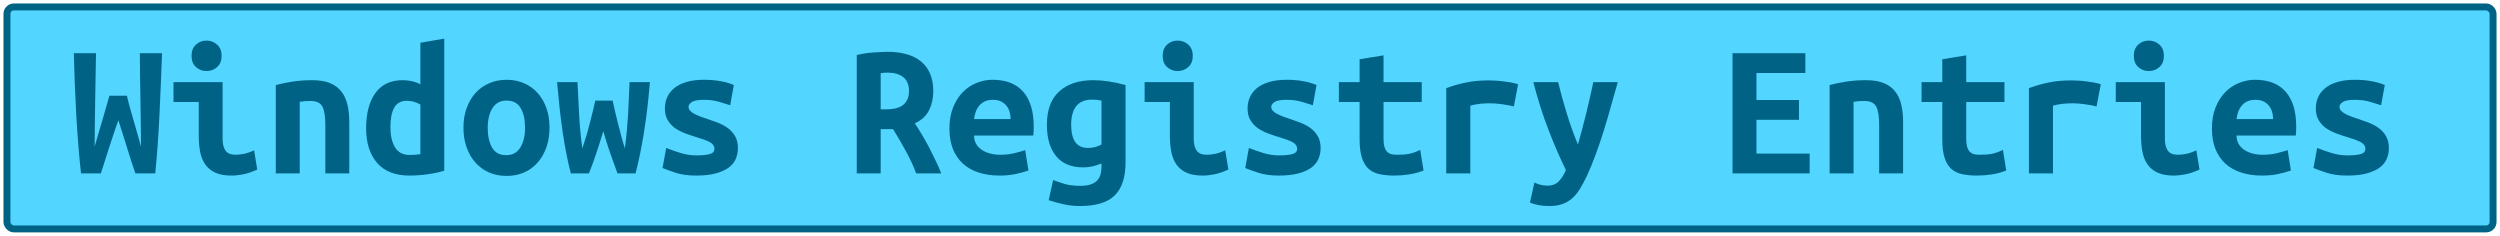<?xml version="1.0" encoding="UTF-8"?>
<svg height="34" width="360.4" version="1.1" xmlns="http://www.w3.org/2000/svg">
    <rect
        height="32"
        width="358.4"
        rx="1"
        ry="1"
        x="1"
        y="1"
        fill="#52d5ff"
        stroke="#006385"
        stroke-width="1"
         />
    <g transform="translate(0, 14)">
        <path fill="#006385" d="M15.77-0.20L18.29-0.20Q18.40 0.33 18.62 1.12Q18.85 1.90 19.11 2.85Q19.38 3.80 19.70 4.90Q20.02 5.99 20.33 7.14L20.33 7.14Q20.33 5.68 20.30 4.01Q20.28 2.35 20.25 0.61Q20.22-1.12 20.19-2.90Q20.16-4.68 20.16-6.33L20.16-6.33L23.36-6.33Q23.27-4.20 23.19-1.95Q23.10 0.30 22.99 2.53Q22.88 4.76 22.73 6.91Q22.57 9.07 22.38 11L22.38 11L19.52 11Q18.90 9.24 18.29 7.21Q17.67 5.18 17.06 3.33L17.06 3.33Q16.44 5.09 15.77 7.16Q15.10 9.24 14.54 11L14.54 11L11.68 11Q11.46 9.07 11.29 6.90Q11.12 4.73 10.99 2.50Q10.87 0.28 10.78-1.98Q10.70-4.23 10.64-6.33L10.64-6.33L13.84-6.33Q13.81-4.68 13.78-2.92Q13.75-1.15 13.72 0.60Q13.70 2.35 13.67 4.01Q13.64 5.68 13.64 7.14L13.64 7.14Q13.89 6.24 14.21 5.18Q14.54 4.11 14.83 3.08Q15.12 2.04 15.38 1.17Q15.63 0.30 15.77-0.20L15.77-0.20ZM31.95-5.94L31.95-5.94Q31.95-4.93 31.31-4.34Q30.66-3.76 29.77-3.76L29.77-3.76Q28.87-3.76 28.24-4.34Q27.61-4.93 27.61-5.94L27.61-5.94Q27.61-6.98 28.24-7.56Q28.87-8.15 29.77-8.15L29.77-8.15Q30.66-8.15 31.31-7.56Q31.95-6.98 31.95-5.94ZM36.63 7.67L37.08 10.44Q36.01 10.94 35.07 11.13Q34.14 11.31 33.35 11.31L33.35 11.31Q32.01 11.31 31.10 10.92Q30.19 10.52 29.64 9.78Q29.10 9.04 28.87 7.98Q28.65 6.91 28.65 5.54L28.65 5.54L28.65 0.70L25.01 0.70L25.01-2.16L32.09-2.16L32.09 5.99Q32.09 7.16 32.53 7.74Q32.96 8.31 33.97 8.31L33.97 8.31Q34.44 8.31 35.12 8.19Q35.79 8.06 36.63 7.67L36.63 7.67ZM39.76 11L39.76-1.74Q40.69-1.99 42.05-2.22Q43.40-2.44 45-2.44L45-2.44Q46.57-2.44 47.60-2.01Q48.64-1.57 49.24-0.77Q49.84 0.02 50.10 1.13Q50.35 2.24 50.35 3.58L50.35 3.58L50.35 11L46.90 11L46.90 4.03Q46.90 2.18 46.48 1.37Q46.06 0.56 44.78 0.56L44.78 0.56Q44.38 0.56 44.01 0.58Q43.63 0.61 43.21 0.67L43.21 0.67L43.21 11L39.76 11ZM56.28 4.34L56.28 4.34Q56.28 6.10 56.94 7.22Q57.60 8.34 59.06 8.34L59.06 8.34Q59.48 8.34 59.84 8.31Q60.20 8.28 60.60 8.23L60.60 8.23L60.60 1.06Q60.20 0.84 59.70 0.68Q59.20 0.53 58.64 0.53L58.64 0.53Q57.40 0.53 56.84 1.51Q56.28 2.49 56.28 4.34ZM64.04-8.43L64.04 10.61Q63.09 10.92 61.72 11.11Q60.34 11.31 59.03 11.31L59.03 11.31Q55.95 11.31 54.37 9.49Q52.78 7.67 52.78 4.50L52.78 4.50Q52.78 1.28 54.11-0.58Q55.44-2.44 58.05-2.44L58.05-2.44Q58.75-2.44 59.42-2.29Q60.09-2.13 60.60-1.85L60.60-1.85L60.60-7.84L64.04-8.43ZM79.22 4.39L79.22 4.39Q79.22 5.96 78.77 7.23Q78.32 8.51 77.51 9.43Q76.70 10.36 75.56 10.86Q74.43 11.36 73.03 11.36L73.03 11.36Q71.63 11.36 70.49 10.86Q69.36 10.36 68.53 9.43Q67.71 8.51 67.26 7.23Q66.81 5.96 66.81 4.39L66.81 4.39Q66.81 2.85 67.27 1.58Q67.74 0.30 68.56-0.61Q69.39-1.52 70.54-2.01Q71.68-2.50 73.03-2.50L73.03-2.50Q74.40-2.50 75.53-2.01Q76.67-1.52 77.49-0.61Q78.32 0.30 78.77 1.58Q79.22 2.85 79.22 4.39ZM70.31 4.42L70.31 4.42Q70.31 6.18 70.94 7.28Q71.57 8.37 72.97 8.37L72.97 8.37Q74.32 8.37 75.00 7.28Q75.69 6.18 75.69 4.42L75.69 4.42Q75.69 2.66 75.06 1.58Q74.43 0.50 73.03 0.50L73.03 0.50Q71.68 0.50 71.00 1.58Q70.31 2.66 70.31 4.42ZM91.62 11L89.02 11Q88.71 10.13 88.44 9.40Q88.18 8.68 87.94 7.99Q87.70 7.30 87.46 6.56Q87.22 5.82 86.97 4.92L86.97 4.92Q86.69 5.82 86.47 6.53Q86.24 7.25 86.01 7.95Q85.77 8.65 85.52 9.38Q85.26 10.10 84.90 11L84.90 11L82.30 11Q81.96 9.77 81.67 8.27Q81.37 6.77 81.12 5.08Q80.87 3.38 80.67 1.56Q80.48-0.26 80.31-2.16L80.31-2.16L83.25-2.16Q83.36 0.28 83.49 2.60Q83.61 4.92 83.95 7.39L83.95 7.39Q84.31 6.32 84.58 5.41Q84.84 4.50 85.05 3.68Q85.26 2.85 85.45 2.08Q85.63 1.31 85.82 0.50L85.82 0.50L88.32 0.50Q88.48 1.31 88.67 2.08Q88.85 2.85 89.06 3.68Q89.27 4.50 89.51 5.41Q89.74 6.32 90.08 7.39L90.08 7.39Q90.25 6.10 90.36 4.92Q90.47 3.75 90.54 2.59Q90.61 1.42 90.65 0.26Q90.70-0.90 90.75-2.16L90.75-2.16L93.69-2.16Q93.38 1.68 92.84 5.06Q92.29 8.45 91.62 11L91.62 11ZM100.38 8.40L100.38 8.40Q101.64 8.40 102.32 8.21Q102.99 8.03 102.99 7.47L102.99 7.47Q102.99 7.11 102.78 6.86Q102.57 6.60 102.19 6.42Q101.81 6.24 101.32 6.07Q100.83 5.90 100.30 5.74L100.30 5.74Q99.54 5.51 98.76 5.22Q97.98 4.92 97.33 4.48Q96.69 4.03 96.27 3.34Q95.85 2.66 95.85 1.62L95.85 1.62Q95.85 0.78 96.17 0.04Q96.49-0.70 97.18-1.28Q97.86-1.85 98.93-2.17Q99.99-2.50 101.48-2.50L101.48-2.50Q102.76-2.50 103.87-2.30Q104.98-2.10 105.79-1.74L105.79-1.74L105.26 1.17Q104.78 1.03 103.77 0.71Q102.76 0.39 101.50 0.39L101.50 0.39Q100.19 0.39 99.73 0.71Q99.26 1.03 99.26 1.40L99.26 1.40Q99.26 1.70 99.47 1.94Q99.68 2.18 100.03 2.38Q100.38 2.57 100.85 2.75Q101.31 2.94 101.84 3.10L101.84 3.10Q102.60 3.36 103.41 3.66Q104.22 3.97 104.88 4.43Q105.54 4.90 105.96 5.61Q106.38 6.32 106.38 7.36L106.38 7.36Q106.38 8.17 106.07 8.90Q105.76 9.63 105.05 10.16Q104.33 10.69 103.18 11Q102.04 11.31 100.36 11.31L100.36 11.31Q98.65 11.31 97.44 10.92Q96.24 10.52 95.51 10.22L95.51 10.22L96.04 7.33Q97.02 7.72 98.13 8.06Q99.24 8.40 100.38 8.40ZM127.99-6.53L127.99-6.53Q129.48-6.53 130.68-6.19Q131.88-5.86 132.75-5.16Q133.62-4.46 134.08-3.38Q134.54-2.30 134.54-0.84L134.54-0.84Q134.54 0.67 133.93 1.90Q133.31 3.13 131.88 3.78L131.88 3.78Q132.36 4.50 132.89 5.39Q133.42 6.27 133.93 7.23Q134.43 8.20 134.89 9.17Q135.36 10.13 135.69 11L135.69 11L132.08 11Q131.44 9.32 130.58 7.77Q129.73 6.21 128.75 4.62L128.75 4.62L126.96 4.62L126.96 11L123.51 11L123.51-6.08Q124.02-6.19 124.62-6.29Q125.22-6.39 125.84-6.43Q126.45-6.47 127.01-6.50Q127.57-6.53 127.99-6.53ZM131.04-0.87L131.04-0.87Q131.04-2.24 130.20-2.89Q129.36-3.53 127.99-3.53L127.99-3.53Q127.80-3.53 127.52-3.52Q127.24-3.50 126.96-3.45L126.96-3.45L126.96 1.76L127.71 1.76Q129.48 1.76 130.26 1.07Q131.04 0.39 131.04-0.87ZM136.87 4.53L136.87 4.53Q136.87 2.80 137.40 1.48Q137.93 0.16 138.80-0.72Q139.67-1.60 140.79-2.05Q141.91-2.50 143.08-2.50L143.08-2.50Q146.00-2.50 147.51-0.77Q149.02 0.95 149.02 4.25L149.02 4.25Q149.02 4.59 149.01 4.95Q148.99 5.32 148.96 5.54L148.96 5.54L140.42 5.54Q140.42 6.83 141.49 7.57Q142.55 8.31 144.23 8.31L144.23 8.31Q145.27 8.31 146.21 8.09Q147.14 7.86 147.79 7.64L147.79 7.64L148.26 10.58Q147.37 10.89 146.36 11.10Q145.35 11.31 144.09 11.31L144.09 11.31Q142.41 11.31 141.08 10.87Q139.75 10.44 138.81 9.59Q137.88 8.73 137.37 7.47Q136.87 6.21 136.87 4.53ZM140.42 3.16L145.69 3.16Q145.69 2.63 145.55 2.14Q145.41 1.65 145.10 1.26Q144.79 0.86 144.32 0.63Q143.84 0.39 143.14 0.39L143.14 0.39Q142.47 0.39 141.98 0.61Q141.49 0.84 141.17 1.23Q140.84 1.62 140.66 2.12Q140.48 2.63 140.42 3.16L140.42 3.16ZM154.42 4L154.42 4Q154.42 5.62 155.01 6.48Q155.60 7.33 156.86 7.33L156.86 7.33Q157.42 7.33 157.91 7.19Q158.40 7.05 158.79 6.83L158.79 6.83L158.79 0.50Q158.40 0.42 158.09 0.39Q157.78 0.36 157.45 0.36L157.45 0.36Q154.42 0.36 154.42 4ZM162.26-1.74L162.26 9.40Q162.26 12.62 160.71 14.16Q159.16 15.70 155.71 15.70L155.71 15.70Q154.48 15.70 153.35 15.45Q152.21 15.20 151.18 14.86L151.18 14.86L151.82 11.95Q152.63 12.26 153.53 12.53Q154.42 12.79 155.77 12.79L155.77 12.79Q156.66 12.79 157.25 12.58Q157.84 12.37 158.18 12.01Q158.51 11.64 158.65 11.15Q158.79 10.66 158.79 10.10L158.79 10.10L158.79 9.57Q158.06 9.85 157.46 9.99Q156.86 10.13 156.16 10.13L156.16 10.13Q153.58 10.13 152.25 8.51Q150.92 6.88 150.92 4L150.92 4Q150.92 0.75 152.72-0.84Q154.51-2.44 157.59-2.44L157.59-2.44Q159.74-2.44 162.26-1.74L162.26-1.74ZM171.95-5.94L171.95-5.94Q171.95-4.93 171.31-4.34Q170.66-3.76 169.77-3.76L169.77-3.76Q168.87-3.76 168.24-4.34Q167.61-4.93 167.61-5.94L167.61-5.94Q167.61-6.98 168.24-7.56Q168.87-8.15 169.77-8.15L169.77-8.15Q170.66-8.15 171.31-7.56Q171.95-6.98 171.95-5.94ZM176.63 7.67L177.08 10.44Q176.01 10.94 175.07 11.13Q174.14 11.31 173.35 11.31L173.35 11.31Q172.01 11.31 171.10 10.92Q170.19 10.52 169.64 9.78Q169.10 9.04 168.87 7.98Q168.65 6.91 168.65 5.54L168.65 5.54L168.65 0.70L165.01 0.70L165.01-2.16L172.09-2.16L172.09 5.99Q172.09 7.16 172.53 7.74Q172.96 8.31 173.97 8.31L173.97 8.31Q174.44 8.31 175.12 8.19Q175.79 8.06 176.63 7.67L176.63 7.67ZM184.38 8.40L184.38 8.40Q185.64 8.40 186.32 8.21Q186.99 8.03 186.99 7.47L186.99 7.47Q186.99 7.11 186.78 6.86Q186.57 6.60 186.19 6.42Q185.81 6.24 185.32 6.07Q184.83 5.90 184.30 5.74L184.30 5.74Q183.54 5.51 182.76 5.22Q181.98 4.92 181.33 4.48Q180.69 4.03 180.27 3.34Q179.85 2.66 179.85 1.62L179.85 1.62Q179.85 0.78 180.17 0.04Q180.49-0.70 181.18-1.28Q181.86-1.85 182.93-2.17Q183.99-2.50 185.48-2.50L185.48-2.50Q186.76-2.50 187.87-2.30Q188.98-2.10 189.79-1.74L189.79-1.74L189.26 1.17Q188.78 1.03 187.77 0.71Q186.76 0.39 185.50 0.39L185.50 0.39Q184.19 0.39 183.73 0.71Q183.26 1.03 183.26 1.40L183.26 1.40Q183.26 1.70 183.47 1.94Q183.68 2.18 184.03 2.38Q184.38 2.57 184.85 2.75Q185.31 2.94 185.84 3.10L185.84 3.10Q186.60 3.36 187.41 3.66Q188.22 3.97 188.88 4.43Q189.54 4.90 189.96 5.61Q190.38 6.32 190.38 7.36L190.38 7.36Q190.38 8.17 190.07 8.90Q189.76 9.63 189.05 10.16Q188.33 10.69 187.18 11Q186.04 11.31 184.36 11.31L184.36 11.31Q182.65 11.31 181.44 10.92Q180.24 10.52 179.51 10.22L179.51 10.22L180.04 7.33Q181.02 7.72 182.13 8.06Q183.24 8.40 184.38 8.40ZM196.00 6.10L196.00 0.70L193.01 0.70L193.01-2.16L196.00-2.16L196.00-5.46L199.45-6.02L199.45-2.16L204.96-2.16L204.96 0.70L199.45 0.70L199.45 6.02Q199.45 6.74 199.59 7.19Q199.73 7.64 199.98 7.89Q200.23 8.14 200.60 8.23Q200.96 8.31 201.41 8.31L201.41 8.31Q201.88 8.31 202.29 8.28Q202.70 8.26 203.07 8.19Q203.45 8.12 203.86 7.98Q204.26 7.84 204.74 7.61L204.74 7.61L205.22 10.58Q204.26 10.97 203.16 11.14Q202.05 11.31 201.02 11.31L201.02 11.31Q199.81 11.31 198.89 11.11Q197.96 10.92 197.32 10.36Q196.68 9.80 196.34 8.77Q196.00 7.75 196.00 6.10L196.00 6.10ZM218.85-1.85L218.24 1.34Q217.90 1.26 217.44 1.17Q216.98 1.09 216.50 1.02Q216.02 0.95 215.58 0.92Q215.13 0.89 214.82 0.89L214.82 0.89Q214.09 0.89 213.39 0.96Q212.69 1.03 211.96 1.23L211.96 1.23L211.96 11L208.49 11L208.49-1.29Q209.86-1.80 211.31-2.10Q212.75-2.41 214.68-2.41L214.68-2.41Q214.96-2.41 215.48-2.38Q216.00-2.36 216.58-2.29Q217.17-2.22 217.77-2.12Q218.38-2.02 218.85-1.85L218.85-1.85ZM229.69-2.16L233.22-2.16Q232.68-0.31 232.19 1.47Q231.70 3.24 231.17 4.94Q230.64 6.63 230.04 8.26Q229.44 9.88 228.74 11.42L228.74 11.42Q228.20 12.54 227.69 13.35Q227.17 14.16 226.54 14.68Q225.91 15.20 225.14 15.45Q224.37 15.70 223.33 15.70L223.33 15.70Q222.46 15.70 221.75 15.56Q221.04 15.42 220.56 15.20L220.56 15.20L221.20 12.32Q221.76 12.57 222.20 12.67Q222.63 12.76 223.14 12.76L223.14 12.76Q224.14 12.76 224.76 12.09Q225.38 11.42 225.74 10.50L225.74 10.50Q224.51 8.03 223.28 4.85Q222.04 1.68 221.04-2.16L221.04-2.16L224.62-2.16Q224.87-1.12 225.19 0.05Q225.52 1.23 225.88 2.40Q226.24 3.58 226.65 4.71Q227.06 5.85 227.48 6.83L227.48 6.83Q227.76 5.85 228.06 4.71Q228.37 3.58 228.65 2.42Q228.93 1.26 229.20 0.08Q229.46-1.10 229.69-2.16L229.69-2.16ZM260.88 11L249.76 11L249.76-6.33L260.26-6.33L260.26-3.48L253.21-3.48L253.21 0.42L259.34 0.42L259.34 3.27L253.21 3.27L253.21 8.14L260.88 8.14L260.88 11ZM263.76 11L263.76-1.74Q264.69-1.99 266.05-2.22Q267.40-2.44 269-2.44L269-2.44Q270.57-2.44 271.60-2.01Q272.64-1.57 273.24-0.77Q273.84 0.02 274.10 1.13Q274.35 2.24 274.35 3.58L274.35 3.58L274.35 11L270.90 11L270.90 4.03Q270.90 2.18 270.48 1.37Q270.06 0.56 268.78 0.56L268.78 0.56Q268.38 0.56 268.01 0.58Q267.63 0.61 267.21 0.67L267.21 0.67L267.21 11L263.76 11ZM280.00 6.10L280.00 0.70L277.01 0.70L277.01-2.16L280.00-2.16L280.00-5.46L283.45-6.02L283.45-2.16L288.96-2.16L288.96 0.70L283.45 0.70L283.45 6.02Q283.45 6.74 283.59 7.19Q283.73 7.64 283.98 7.89Q284.23 8.14 284.60 8.23Q284.96 8.31 285.41 8.31L285.41 8.31Q285.88 8.31 286.29 8.28Q286.70 8.26 287.07 8.19Q287.45 8.12 287.86 7.98Q288.26 7.84 288.74 7.61L288.74 7.61L289.22 10.58Q288.26 10.97 287.16 11.14Q286.05 11.31 285.02 11.31L285.02 11.31Q283.81 11.31 282.89 11.11Q281.96 10.92 281.32 10.36Q280.68 9.80 280.34 8.77Q280.00 7.75 280.00 6.10L280.00 6.10ZM302.85-1.85L302.24 1.34Q301.90 1.26 301.44 1.17Q300.98 1.09 300.50 1.02Q300.02 0.95 299.58 0.92Q299.13 0.89 298.82 0.89L298.82 0.89Q298.09 0.89 297.39 0.96Q296.69 1.03 295.96 1.23L295.96 1.23L295.96 11L292.49 11L292.49-1.29Q293.86-1.80 295.31-2.10Q296.75-2.41 298.68-2.41L298.68-2.41Q298.96-2.41 299.48-2.38Q300.00-2.36 300.58-2.29Q301.17-2.22 301.77-2.12Q302.38-2.02 302.85-1.85L302.85-1.85ZM311.95-5.94L311.95-5.94Q311.95-4.93 311.31-4.34Q310.66-3.76 309.77-3.76L309.77-3.76Q308.87-3.76 308.24-4.34Q307.61-4.93 307.61-5.94L307.61-5.94Q307.61-6.98 308.24-7.56Q308.87-8.15 309.77-8.15L309.77-8.15Q310.66-8.15 311.31-7.56Q311.95-6.98 311.95-5.94ZM316.63 7.67L317.08 10.44Q316.01 10.94 315.07 11.13Q314.14 11.31 313.35 11.31L313.35 11.31Q312.01 11.31 311.10 10.92Q310.19 10.52 309.64 9.78Q309.10 9.04 308.87 7.98Q308.65 6.91 308.65 5.54L308.65 5.54L308.65 0.70L305.01 0.70L305.01-2.16L312.09-2.16L312.09 5.99Q312.09 7.16 312.53 7.74Q312.96 8.31 313.97 8.31L313.97 8.31Q314.44 8.31 315.12 8.19Q315.79 8.06 316.63 7.67L316.63 7.67ZM318.87 4.53L318.87 4.53Q318.87 2.80 319.40 1.48Q319.93 0.16 320.80-0.72Q321.67-1.60 322.79-2.05Q323.91-2.50 325.08-2.50L325.08-2.50Q328.00-2.50 329.51-0.77Q331.02 0.95 331.02 4.25L331.02 4.25Q331.02 4.59 331.01 4.95Q330.99 5.32 330.96 5.54L330.96 5.54L322.42 5.54Q322.42 6.83 323.49 7.57Q324.55 8.31 326.23 8.31L326.23 8.31Q327.27 8.31 328.21 8.09Q329.14 7.86 329.79 7.64L329.79 7.64L330.26 10.58Q329.37 10.89 328.36 11.10Q327.35 11.31 326.09 11.31L326.09 11.31Q324.41 11.31 323.08 10.87Q321.75 10.44 320.81 9.59Q319.88 8.73 319.37 7.47Q318.87 6.21 318.87 4.53ZM322.42 3.16L327.69 3.16Q327.69 2.63 327.55 2.14Q327.41 1.65 327.10 1.26Q326.79 0.86 326.32 0.63Q325.84 0.39 325.14 0.39L325.14 0.39Q324.47 0.39 323.98 0.61Q323.49 0.84 323.17 1.23Q322.84 1.62 322.66 2.12Q322.48 2.63 322.42 3.16L322.42 3.16ZM338.38 8.40L338.38 8.40Q339.64 8.40 340.32 8.21Q340.99 8.03 340.99 7.47L340.99 7.47Q340.99 7.11 340.78 6.86Q340.57 6.60 340.19 6.42Q339.81 6.24 339.32 6.07Q338.83 5.90 338.30 5.74L338.30 5.74Q337.54 5.51 336.76 5.22Q335.98 4.92 335.33 4.48Q334.69 4.03 334.27 3.34Q333.85 2.66 333.85 1.62L333.85 1.62Q333.85 0.78 334.17 0.04Q334.49-0.70 335.18-1.28Q335.86-1.85 336.93-2.17Q337.99-2.50 339.48-2.50L339.48-2.50Q340.76-2.50 341.87-2.30Q342.98-2.10 343.79-1.74L343.79-1.74L343.26 1.17Q342.78 1.03 341.77 0.71Q340.76 0.39 339.50 0.39L339.50 0.39Q338.19 0.39 337.73 0.71Q337.26 1.03 337.26 1.40L337.26 1.40Q337.26 1.70 337.47 1.94Q337.68 2.18 338.03 2.38Q338.38 2.57 338.85 2.75Q339.31 2.94 339.84 3.10L339.84 3.10Q340.60 3.36 341.41 3.66Q342.22 3.97 342.88 4.43Q343.54 4.90 343.96 5.61Q344.38 6.32 344.38 7.36L344.38 7.36Q344.38 8.17 344.07 8.90Q343.76 9.63 343.05 10.16Q342.33 10.69 341.18 11Q340.04 11.31 338.36 11.31L338.36 11.31Q336.65 11.31 335.44 10.92Q334.24 10.52 333.51 10.22L333.51 10.22L334.04 7.33Q335.02 7.72 336.13 8.06Q337.24 8.40 338.38 8.40Z"/>
    </g>
</svg>